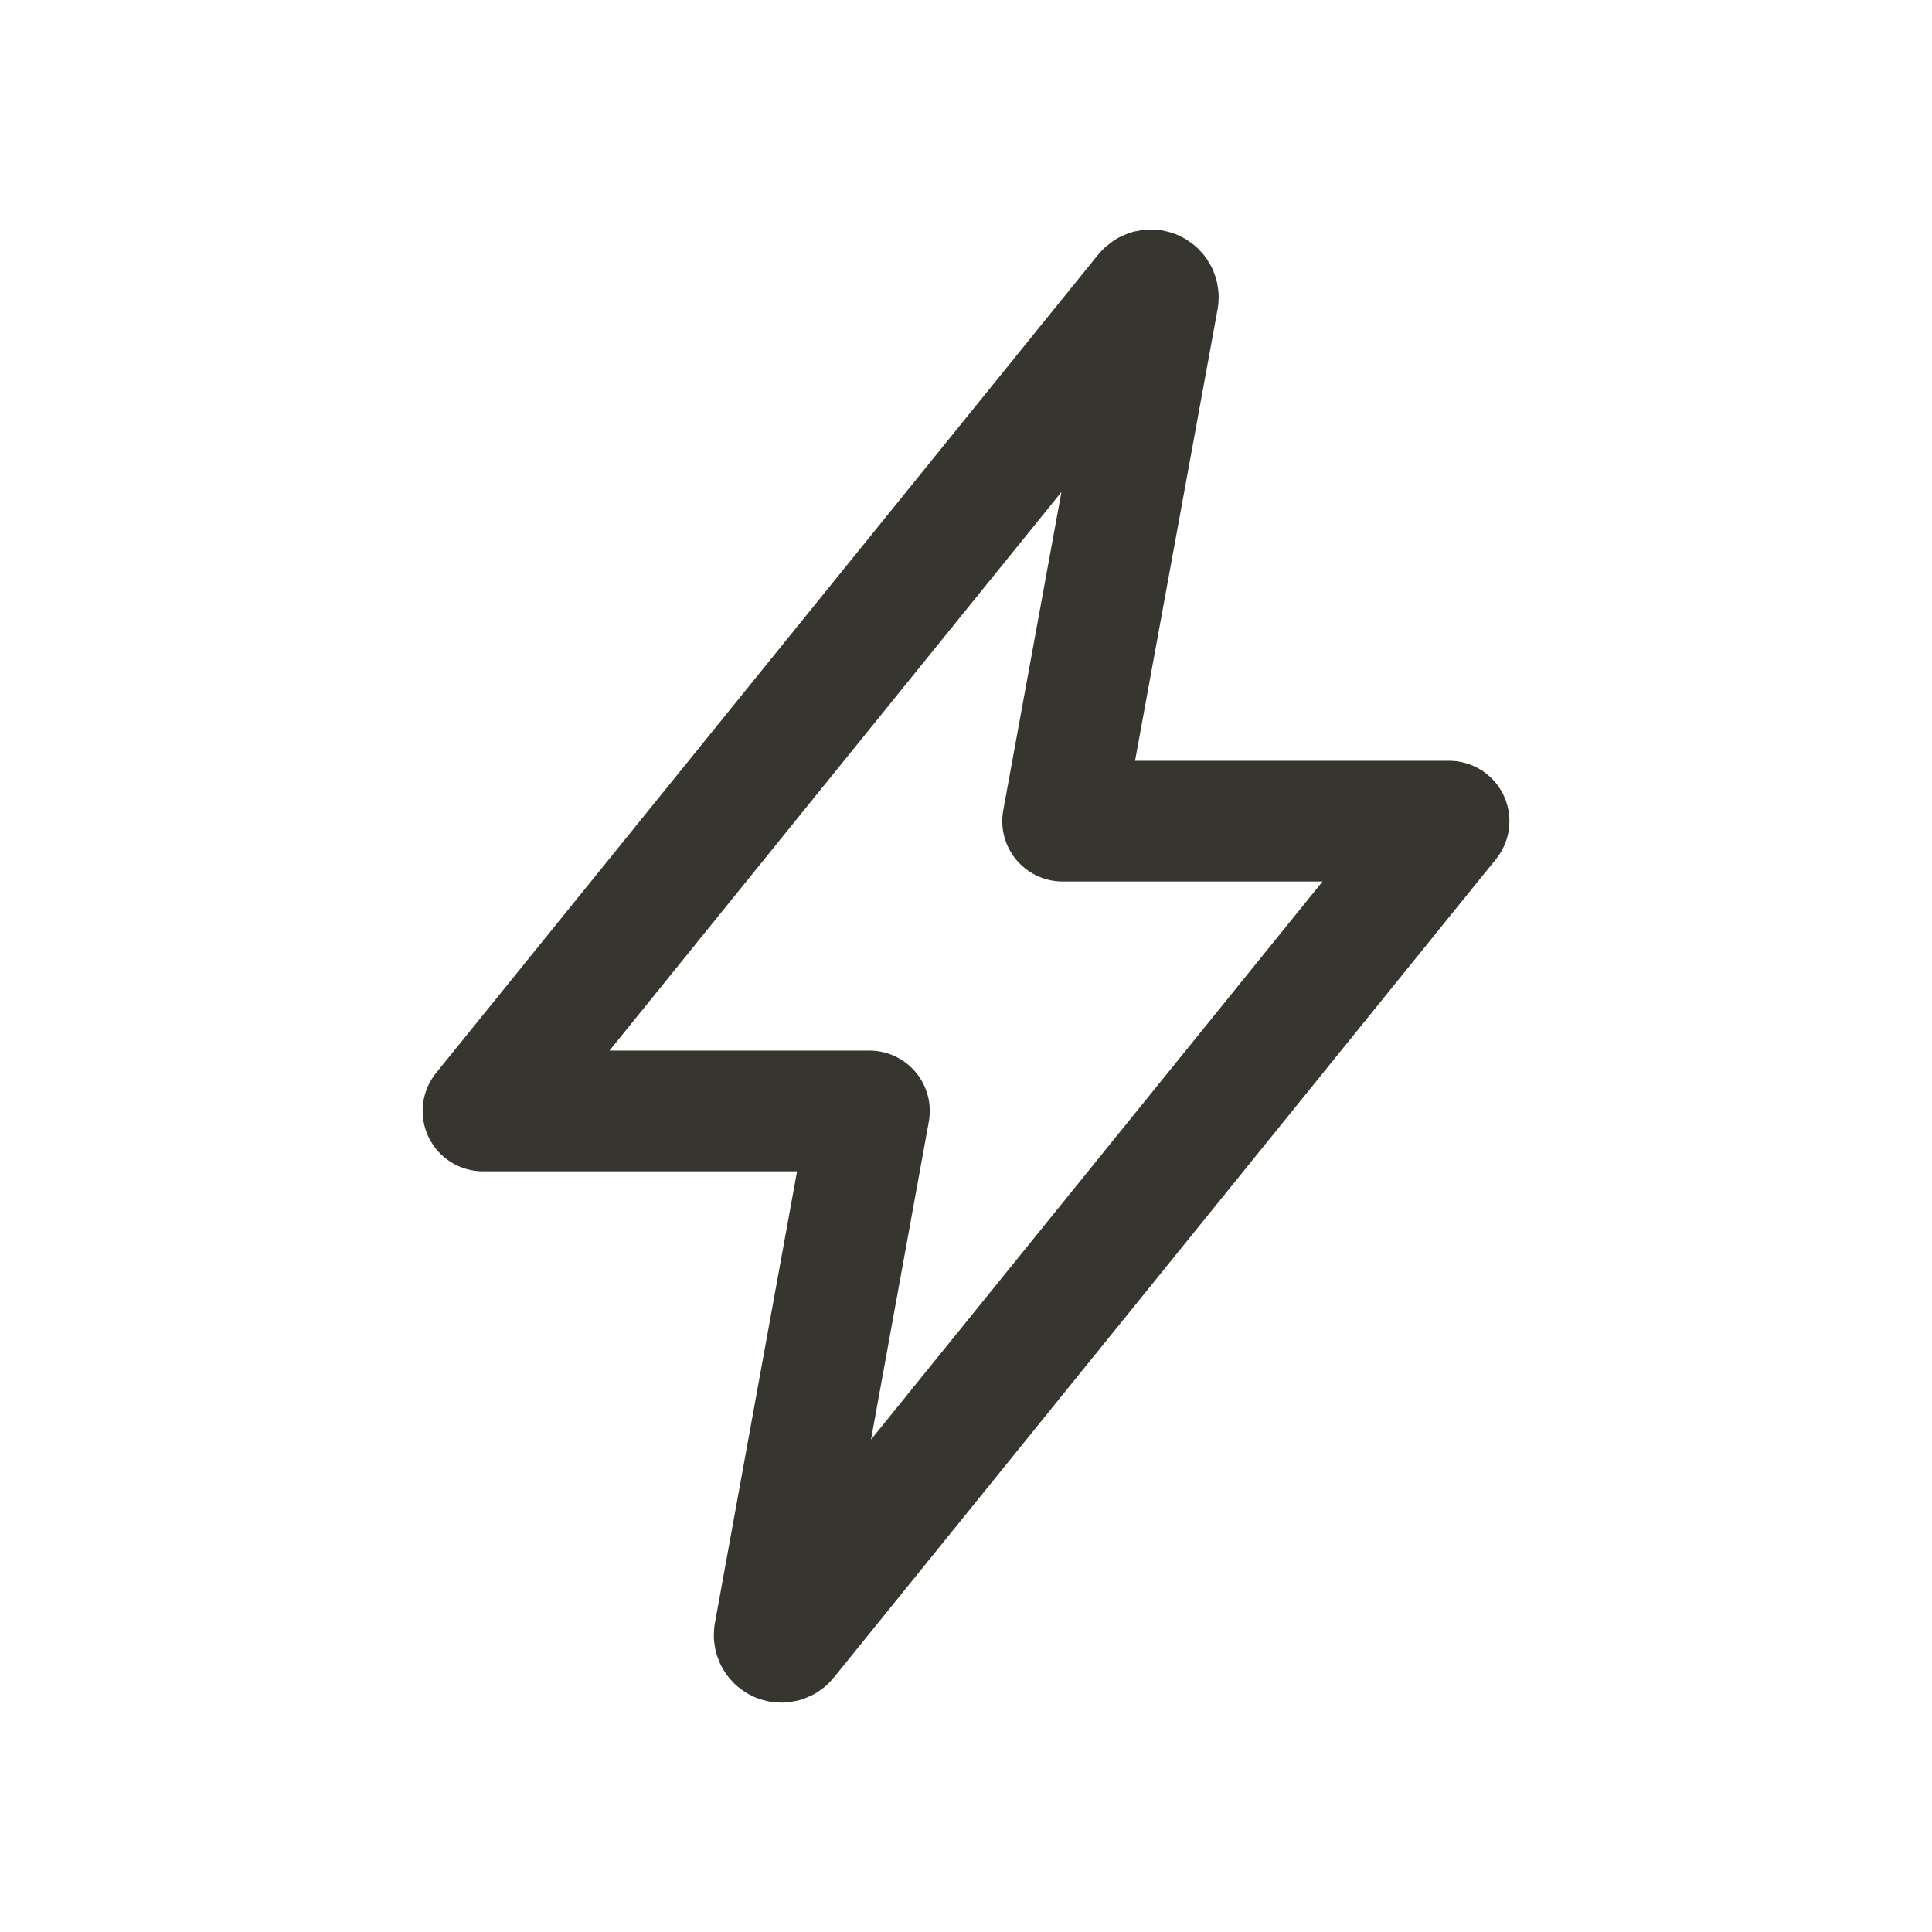 <!-- Generated by IcoMoon.io -->
<svg version="1.1" xmlns="http://www.w3.org/2000/svg" width="40" height="40" viewBox="0 0 40 40">
<title>io-flash-outline</title>
<path fill="none" stroke-linejoin="round" stroke-linecap="round" stroke-miterlimit="4" stroke-width="2.5" stroke="#37352f" d="M23.704 6.063l-13.704 16.938h8l-1.969 10.827c-0.001 0.008-0.002 0.017-0.002 0.026 0 0.081 0.066 0.147 0.148 0.147 0 0 0 0 0 0h-0c0.048-0 0.091-0.023 0.118-0.059l0-0 13.706-16.941h-8l1.979-10.828c0.001-0.006 0.001-0.012 0.001-0.019 0-0.085-0.069-0.153-0.153-0.153-0 0-0 0-0.001 0h0c-0.050 0-0.094 0.025-0.122 0.062l-0 0z"></path>
</svg>
